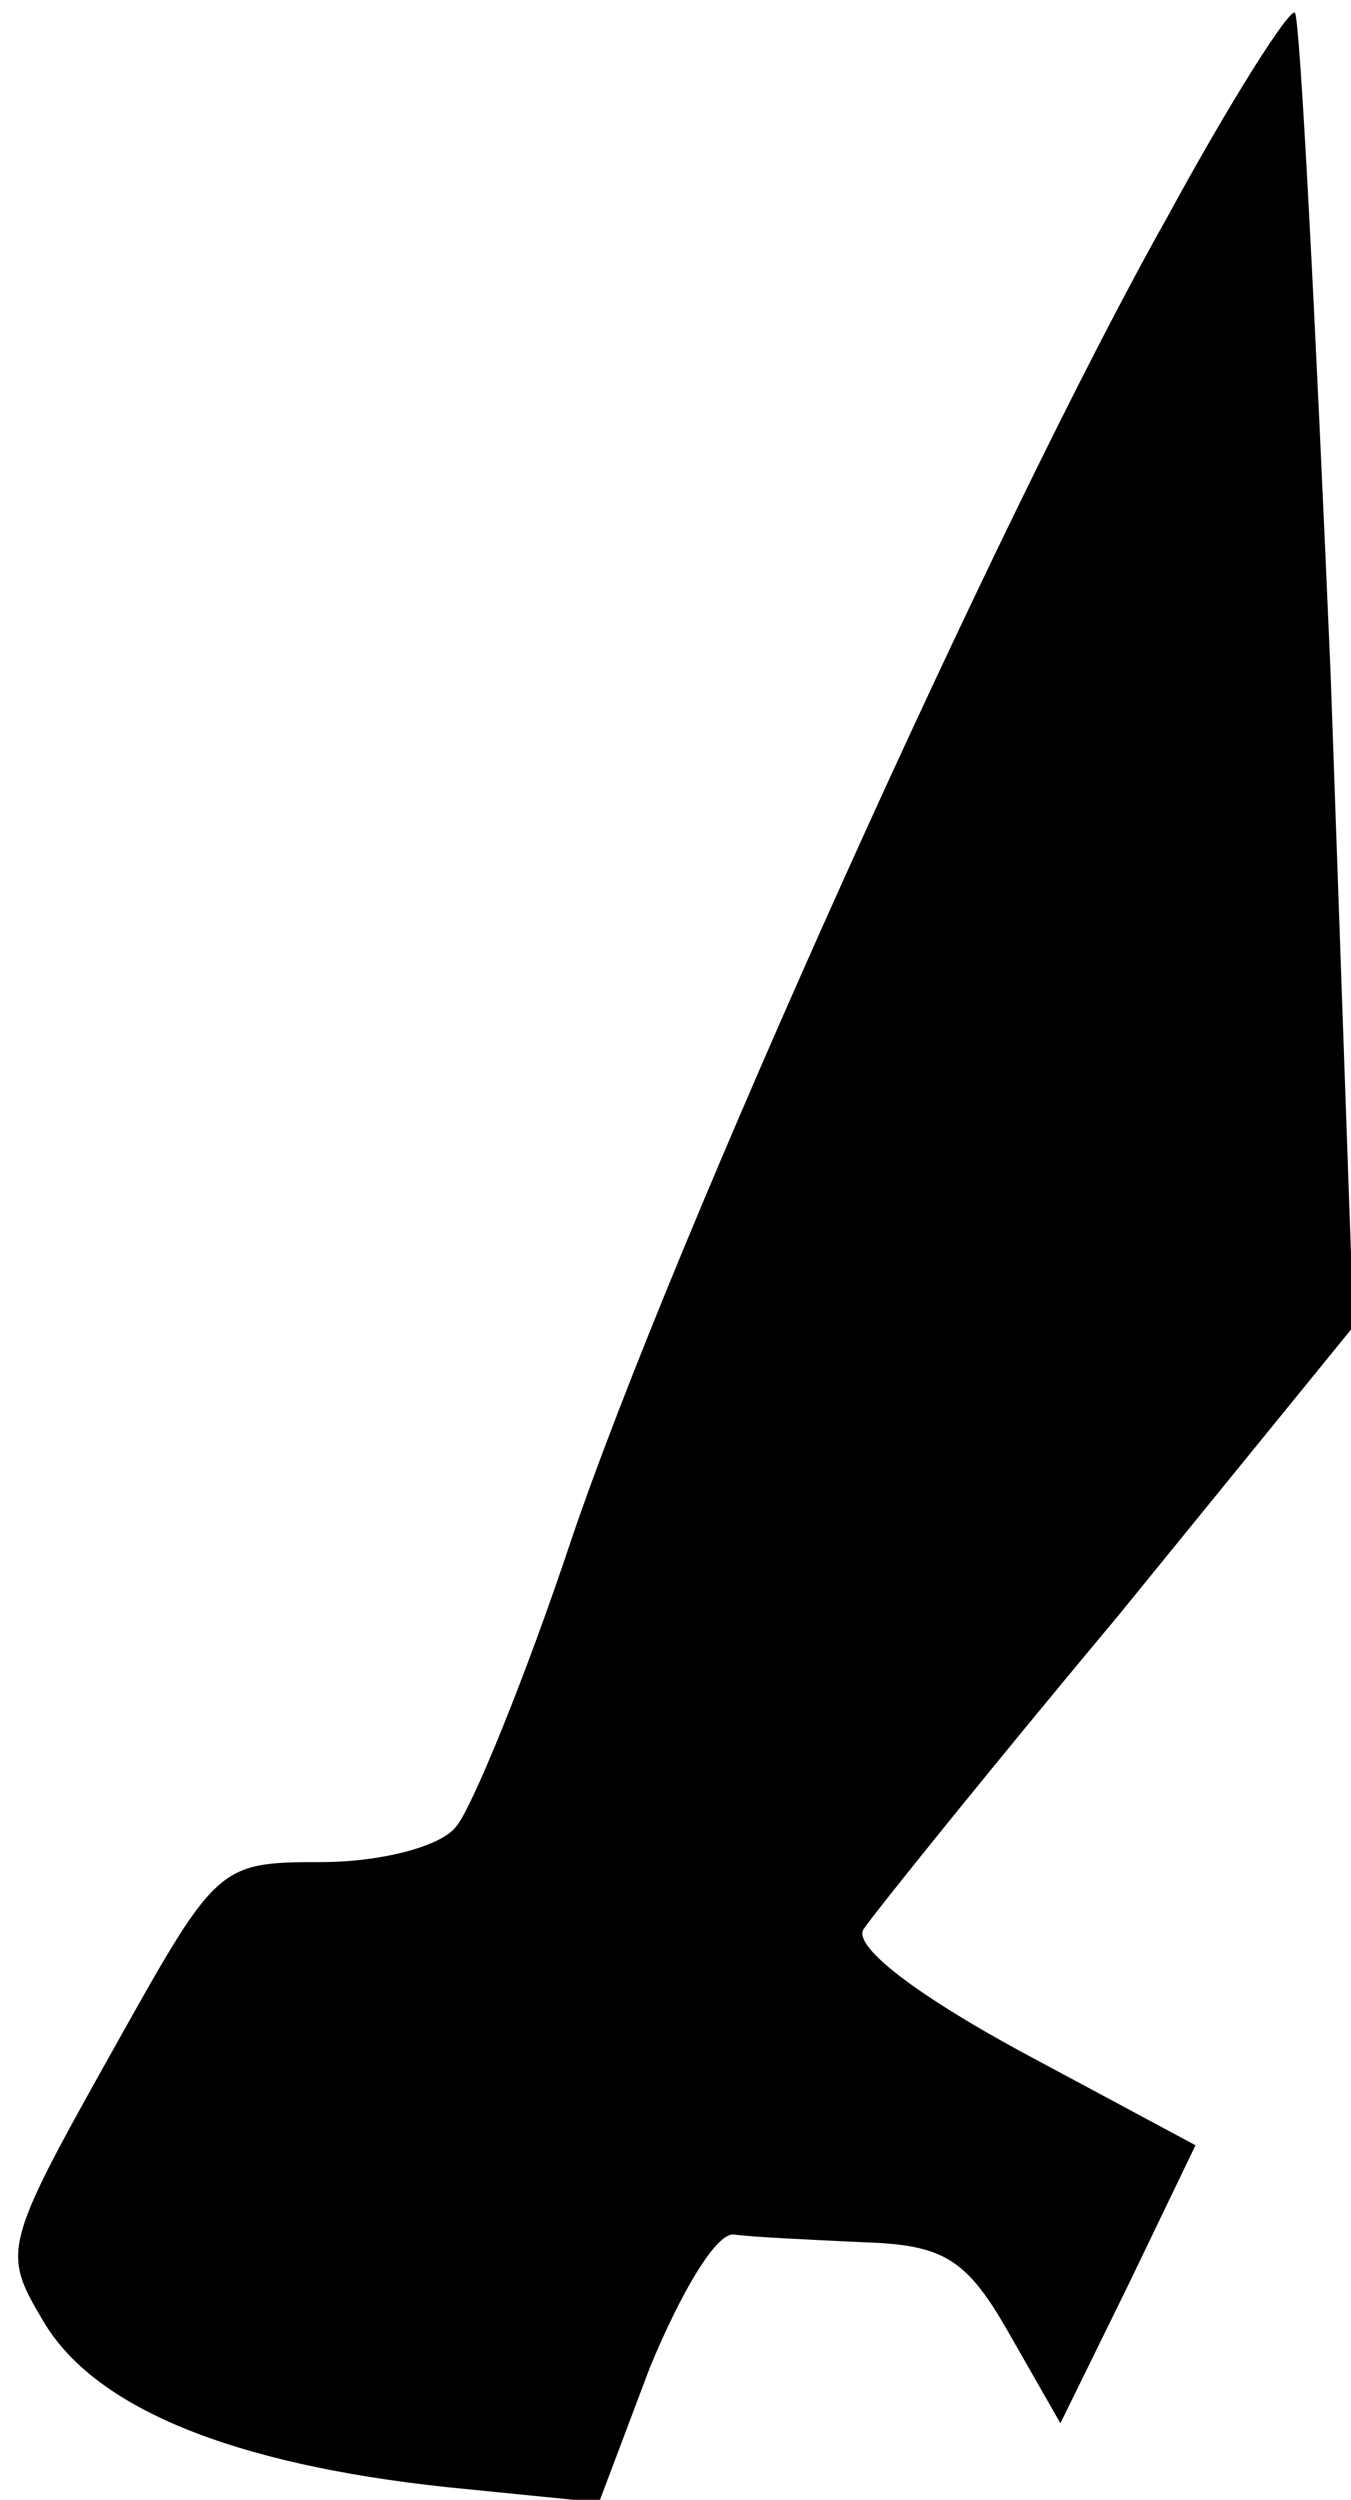 <?xml version="1.0" standalone="no"?>
<!DOCTYPE svg PUBLIC "-//W3C//DTD SVG 20010904//EN"
 "http://www.w3.org/TR/2001/REC-SVG-20010904/DTD/svg10.dtd">
<svg version="1.0" xmlns="http://www.w3.org/2000/svg"
 width="53pt" height="98pt" viewBox="0 0 53 98"
 preserveAspectRatio="xMidYMid meet">
<g transform="translate(0,98) scale(0.1,-0.1)"
fill="#000000" stroke="none">
<path fill="#000000" stroke="none" d="M458 895 c-66 -117 -194 -401 -234
-519 -18 -54 -39 -105 -45 -112 -6 -8 -30 -14 -53 -14 -41 0 -41 -1 -83 -76
-42 -75 -42 -77 -26 -104 20 -34 74 -56 158 -65 l60 -6 20 53 c12 29 26 53 33
52 7 -1 29 -2 50 -3 32 -1 41 -6 58 -36 l20 -35 27 55 26 54 -69 37 c-44 24
-66 42 -61 48 4 6 49 62 100 123 l92 113 -9 256 c-6 140 -12 257 -14 259 -2 2
-25 -34 -50 -80z"/>
</g>
</svg>
